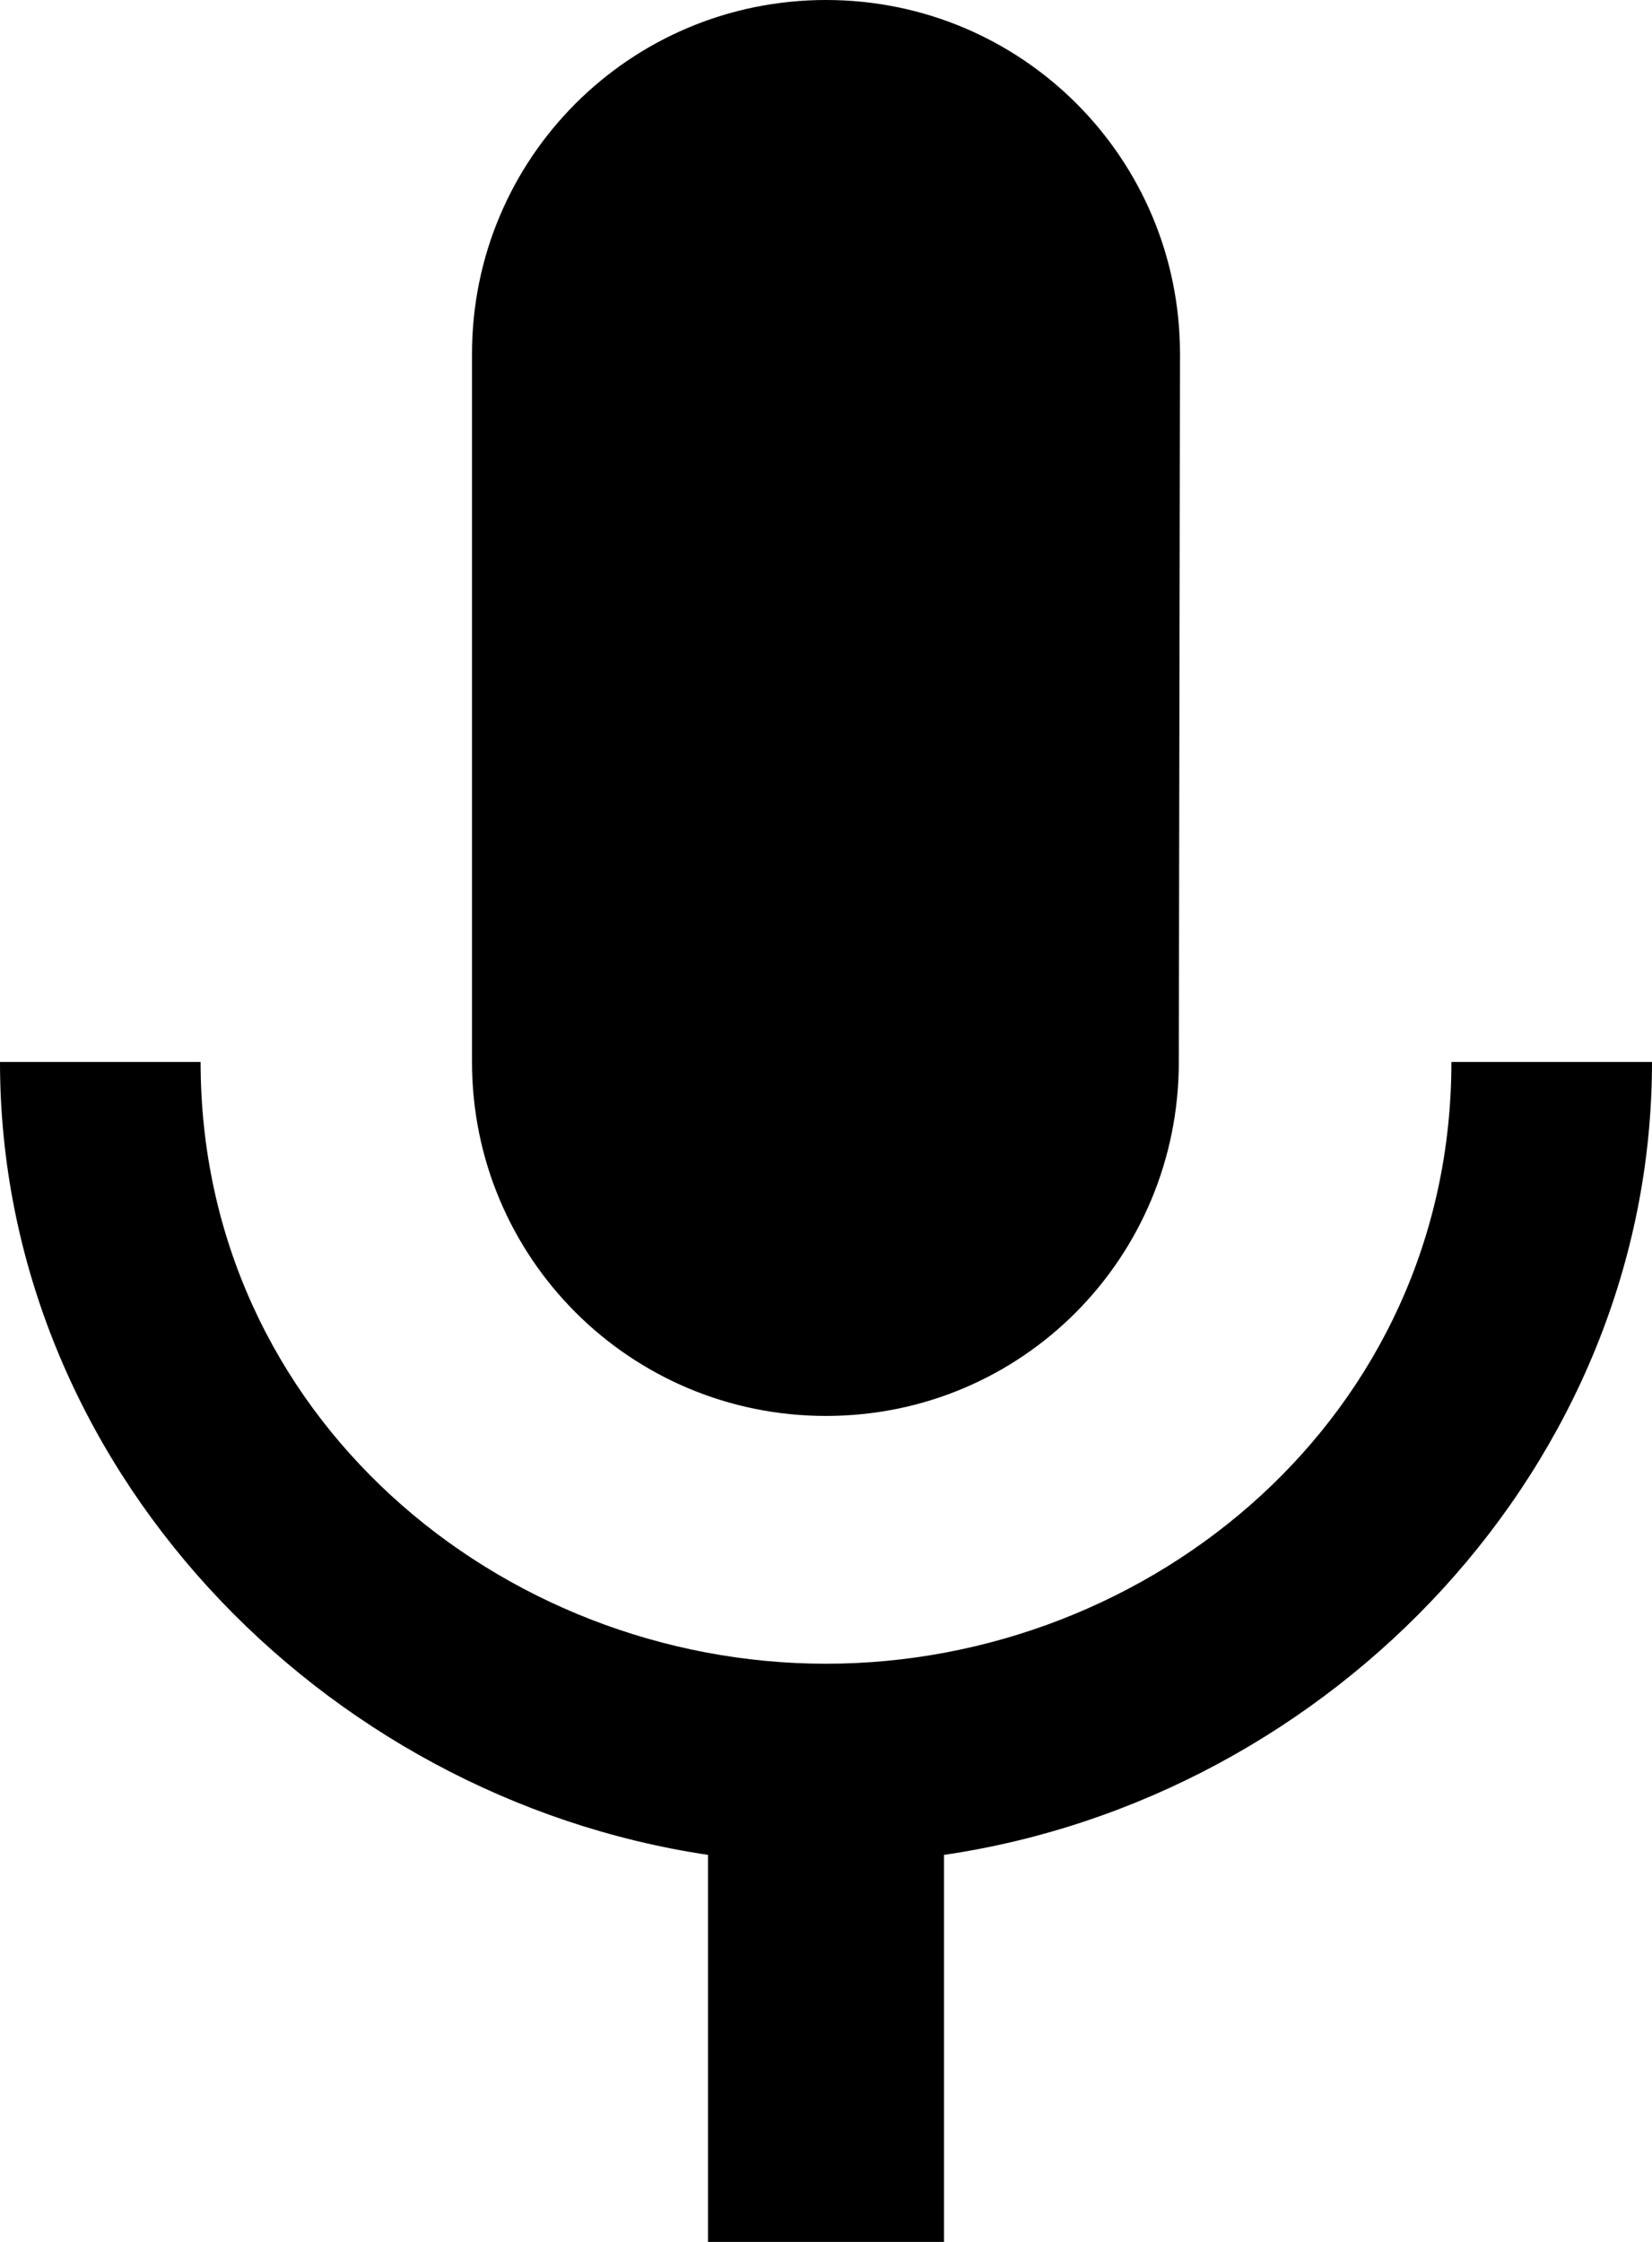<svg width="56" height="76" viewBox="0 0 56 76" fill="none" xmlns="http://www.w3.org/2000/svg">
<path d="M28 48C34.64 48 39.96 42.64 39.96 36L40 12C40 5.36 34.64 0 28 0C21.36 0 16 5.36 16 12V36C16 42.64 21.36 48 28 48ZM49.2 36C49.2 48 39.04 56.4 28 56.4C16.96 56.4 6.8 48 6.8 36H0C0 49.68 10.88 60.92 24 62.88V76H32V62.88C45.12 60.96 56 49.68 56 36H49.2Z" fill="black"/>
</svg>
